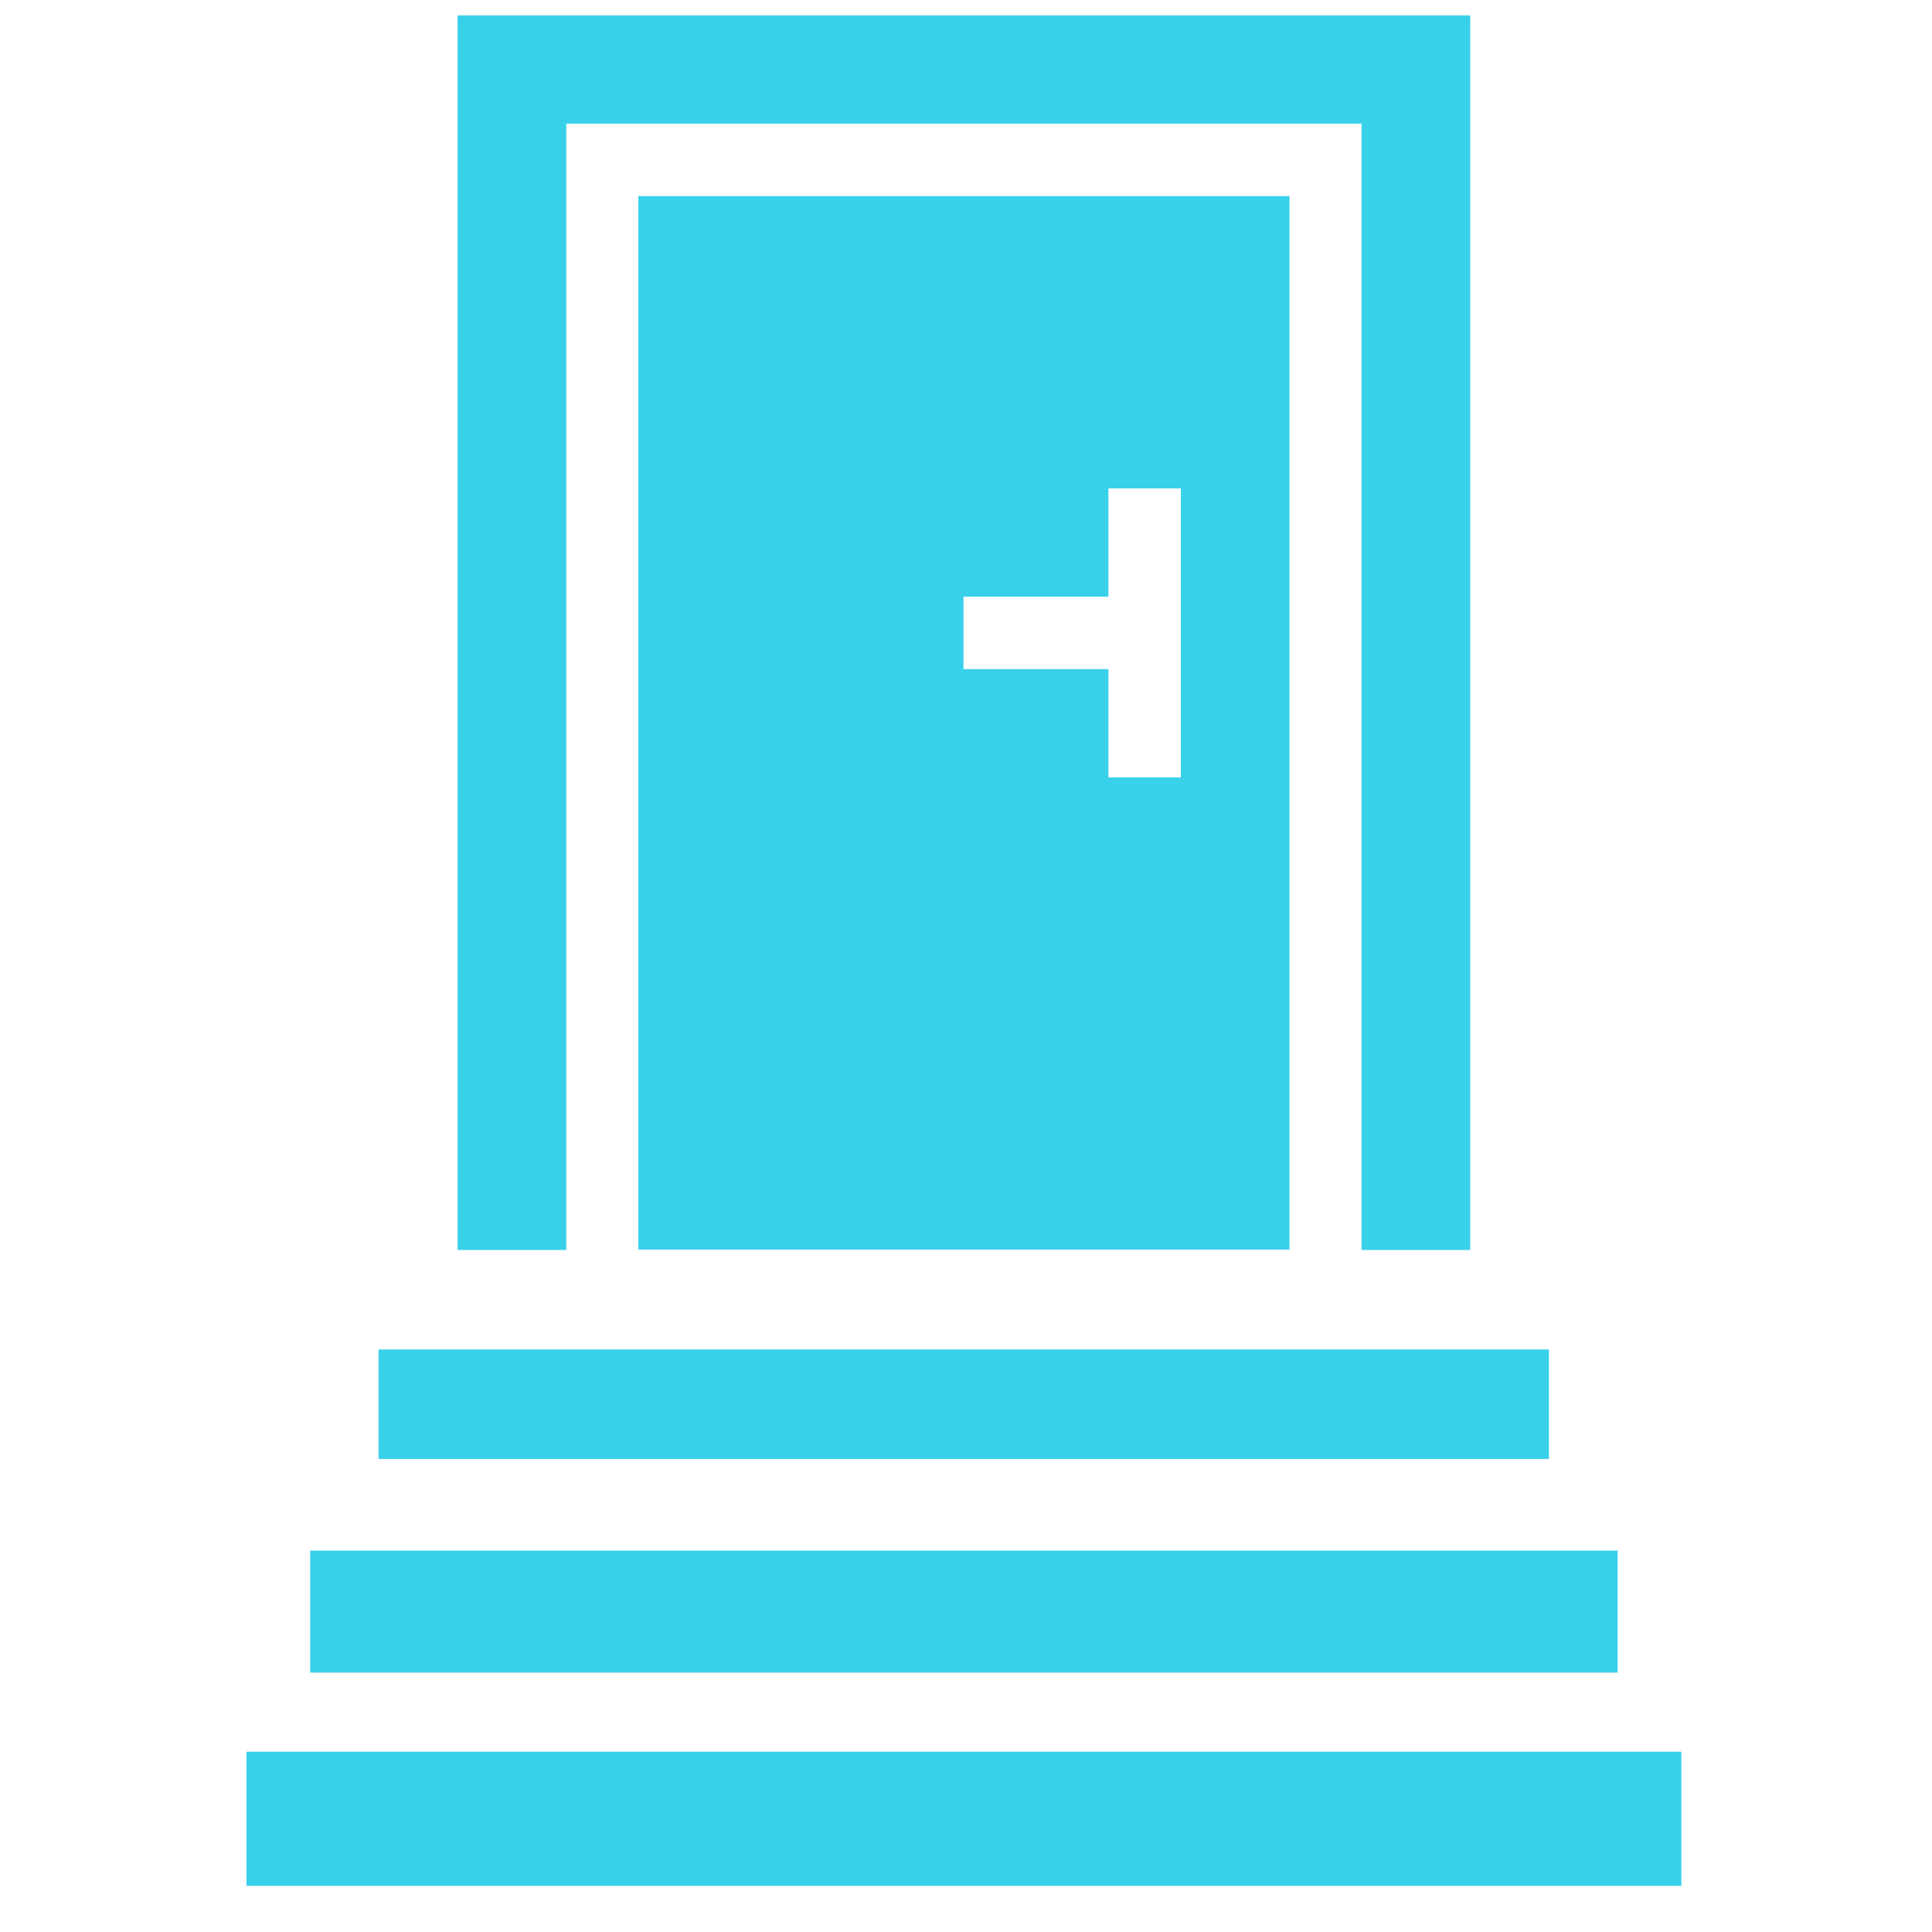 <?xml version="1.0" encoding="utf-8"?>
<!-- Generator: Adobe Illustrator 22.0.1, SVG Export Plug-In . SVG Version: 6.00 Build 0)  -->
<svg version="1.1" id="Layer_1" xmlns="http://www.w3.org/2000/svg" xmlns:xlink="http://www.w3.org/1999/xlink" x="0px" y="0px"
	 viewBox="0 0 464 464" style="enable-background:new 0 0 464 464;" xml:space="preserve">
<style type="text/css">
	.st0{fill:#39D0EA;}
</style>
<g>
	<g>
		<polygon class="st0" points="109.9,3.7 109.9,300.2 136,300.2 136,29.7 327,29.7 327,300.2 353.1,300.2 353.1,3.7 		"/>
	</g>
</g>
<g>
	<g>
		<path class="st0" d="M153.3,47.1v253h156.4v-253H153.3z M283.6,186.7h-17.4v-26h-34.8v-17.4h34.8v-26h17.4V186.7z"/>
	</g>
</g>
<rect x="90.9" y="324.1" class="st0" width="281.1" height="26.3"/>
<rect x="74.5" y="372.4" class="st0" width="314" height="29.3"/>
<rect x="59.2" y="420.7" class="st0" width="344.6" height="32.2"/>
</svg>

